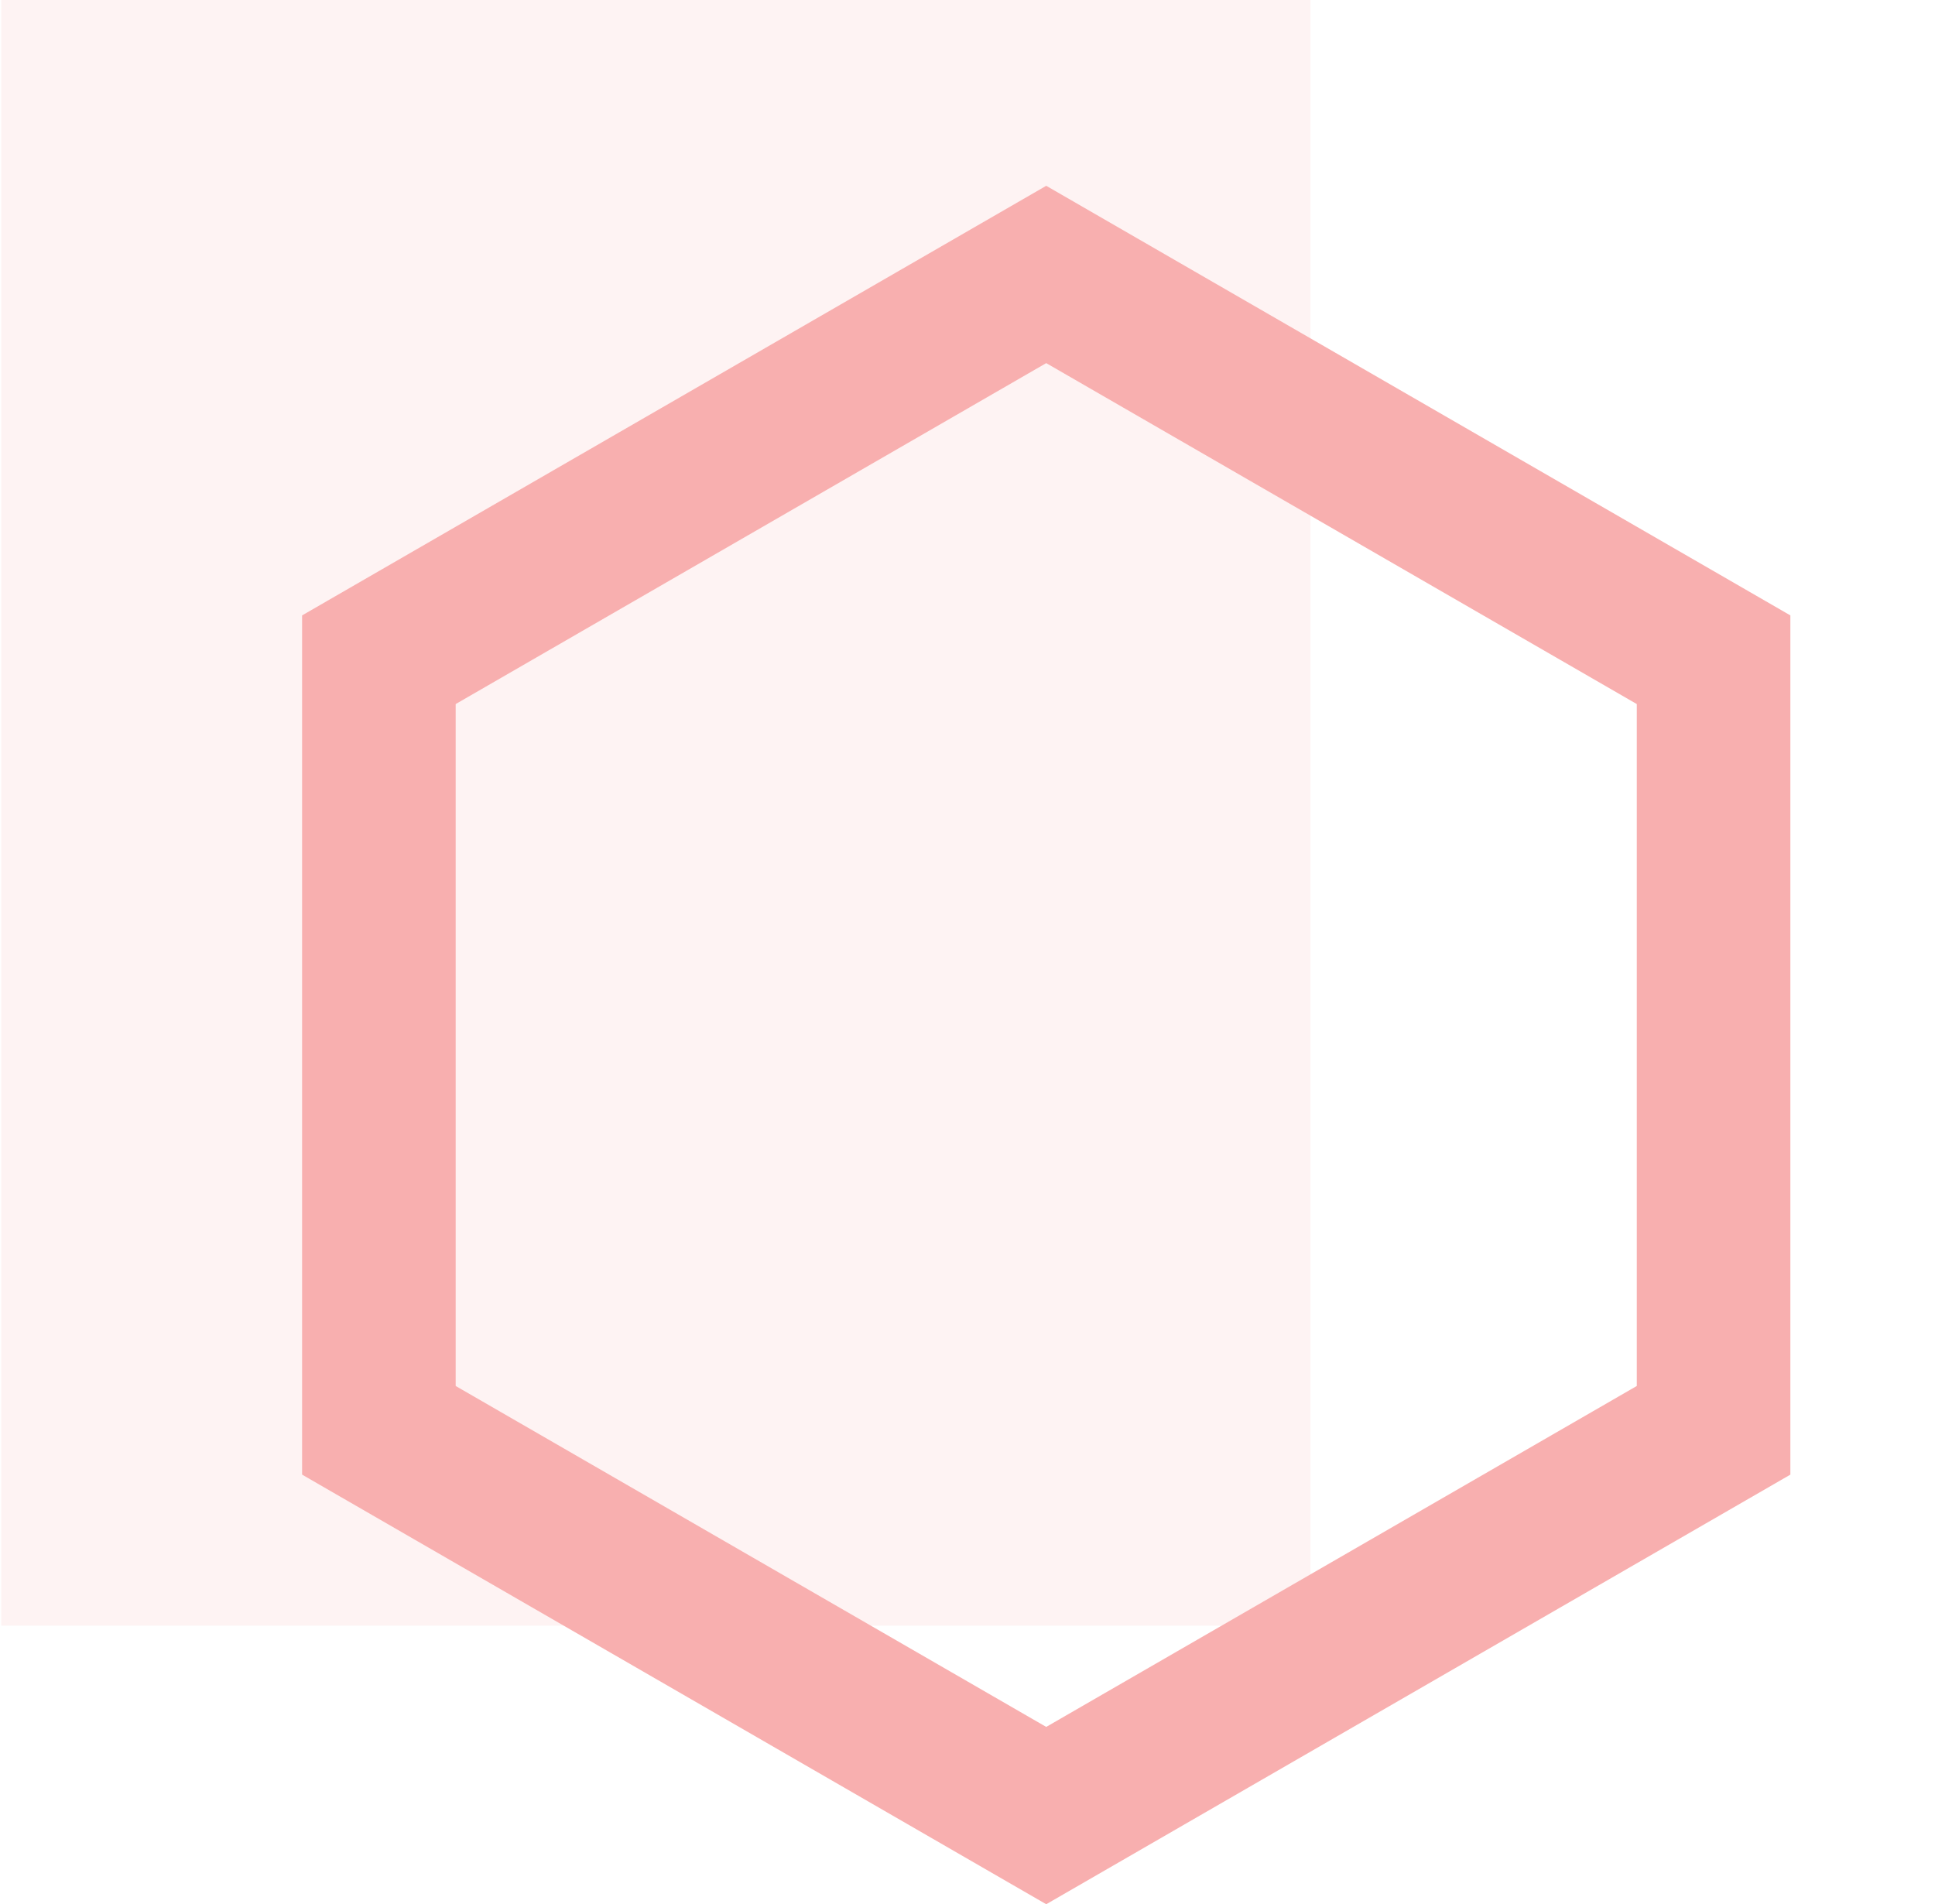 <svg width="63" height="62" viewBox="0 0 63 62" fill="none" xmlns="http://www.w3.org/2000/svg">
<rect x="0.039" width="42.625" height="52.927" fill="#F8AFAF" fill-opacity="0.15"/>
<path d="M12.336 21.48L34.063 8.936L55.791 21.48V46.569L34.063 59.113L12.336 46.569V21.48Z" stroke="#F8AFAF" stroke-width="5"/>
</svg>
